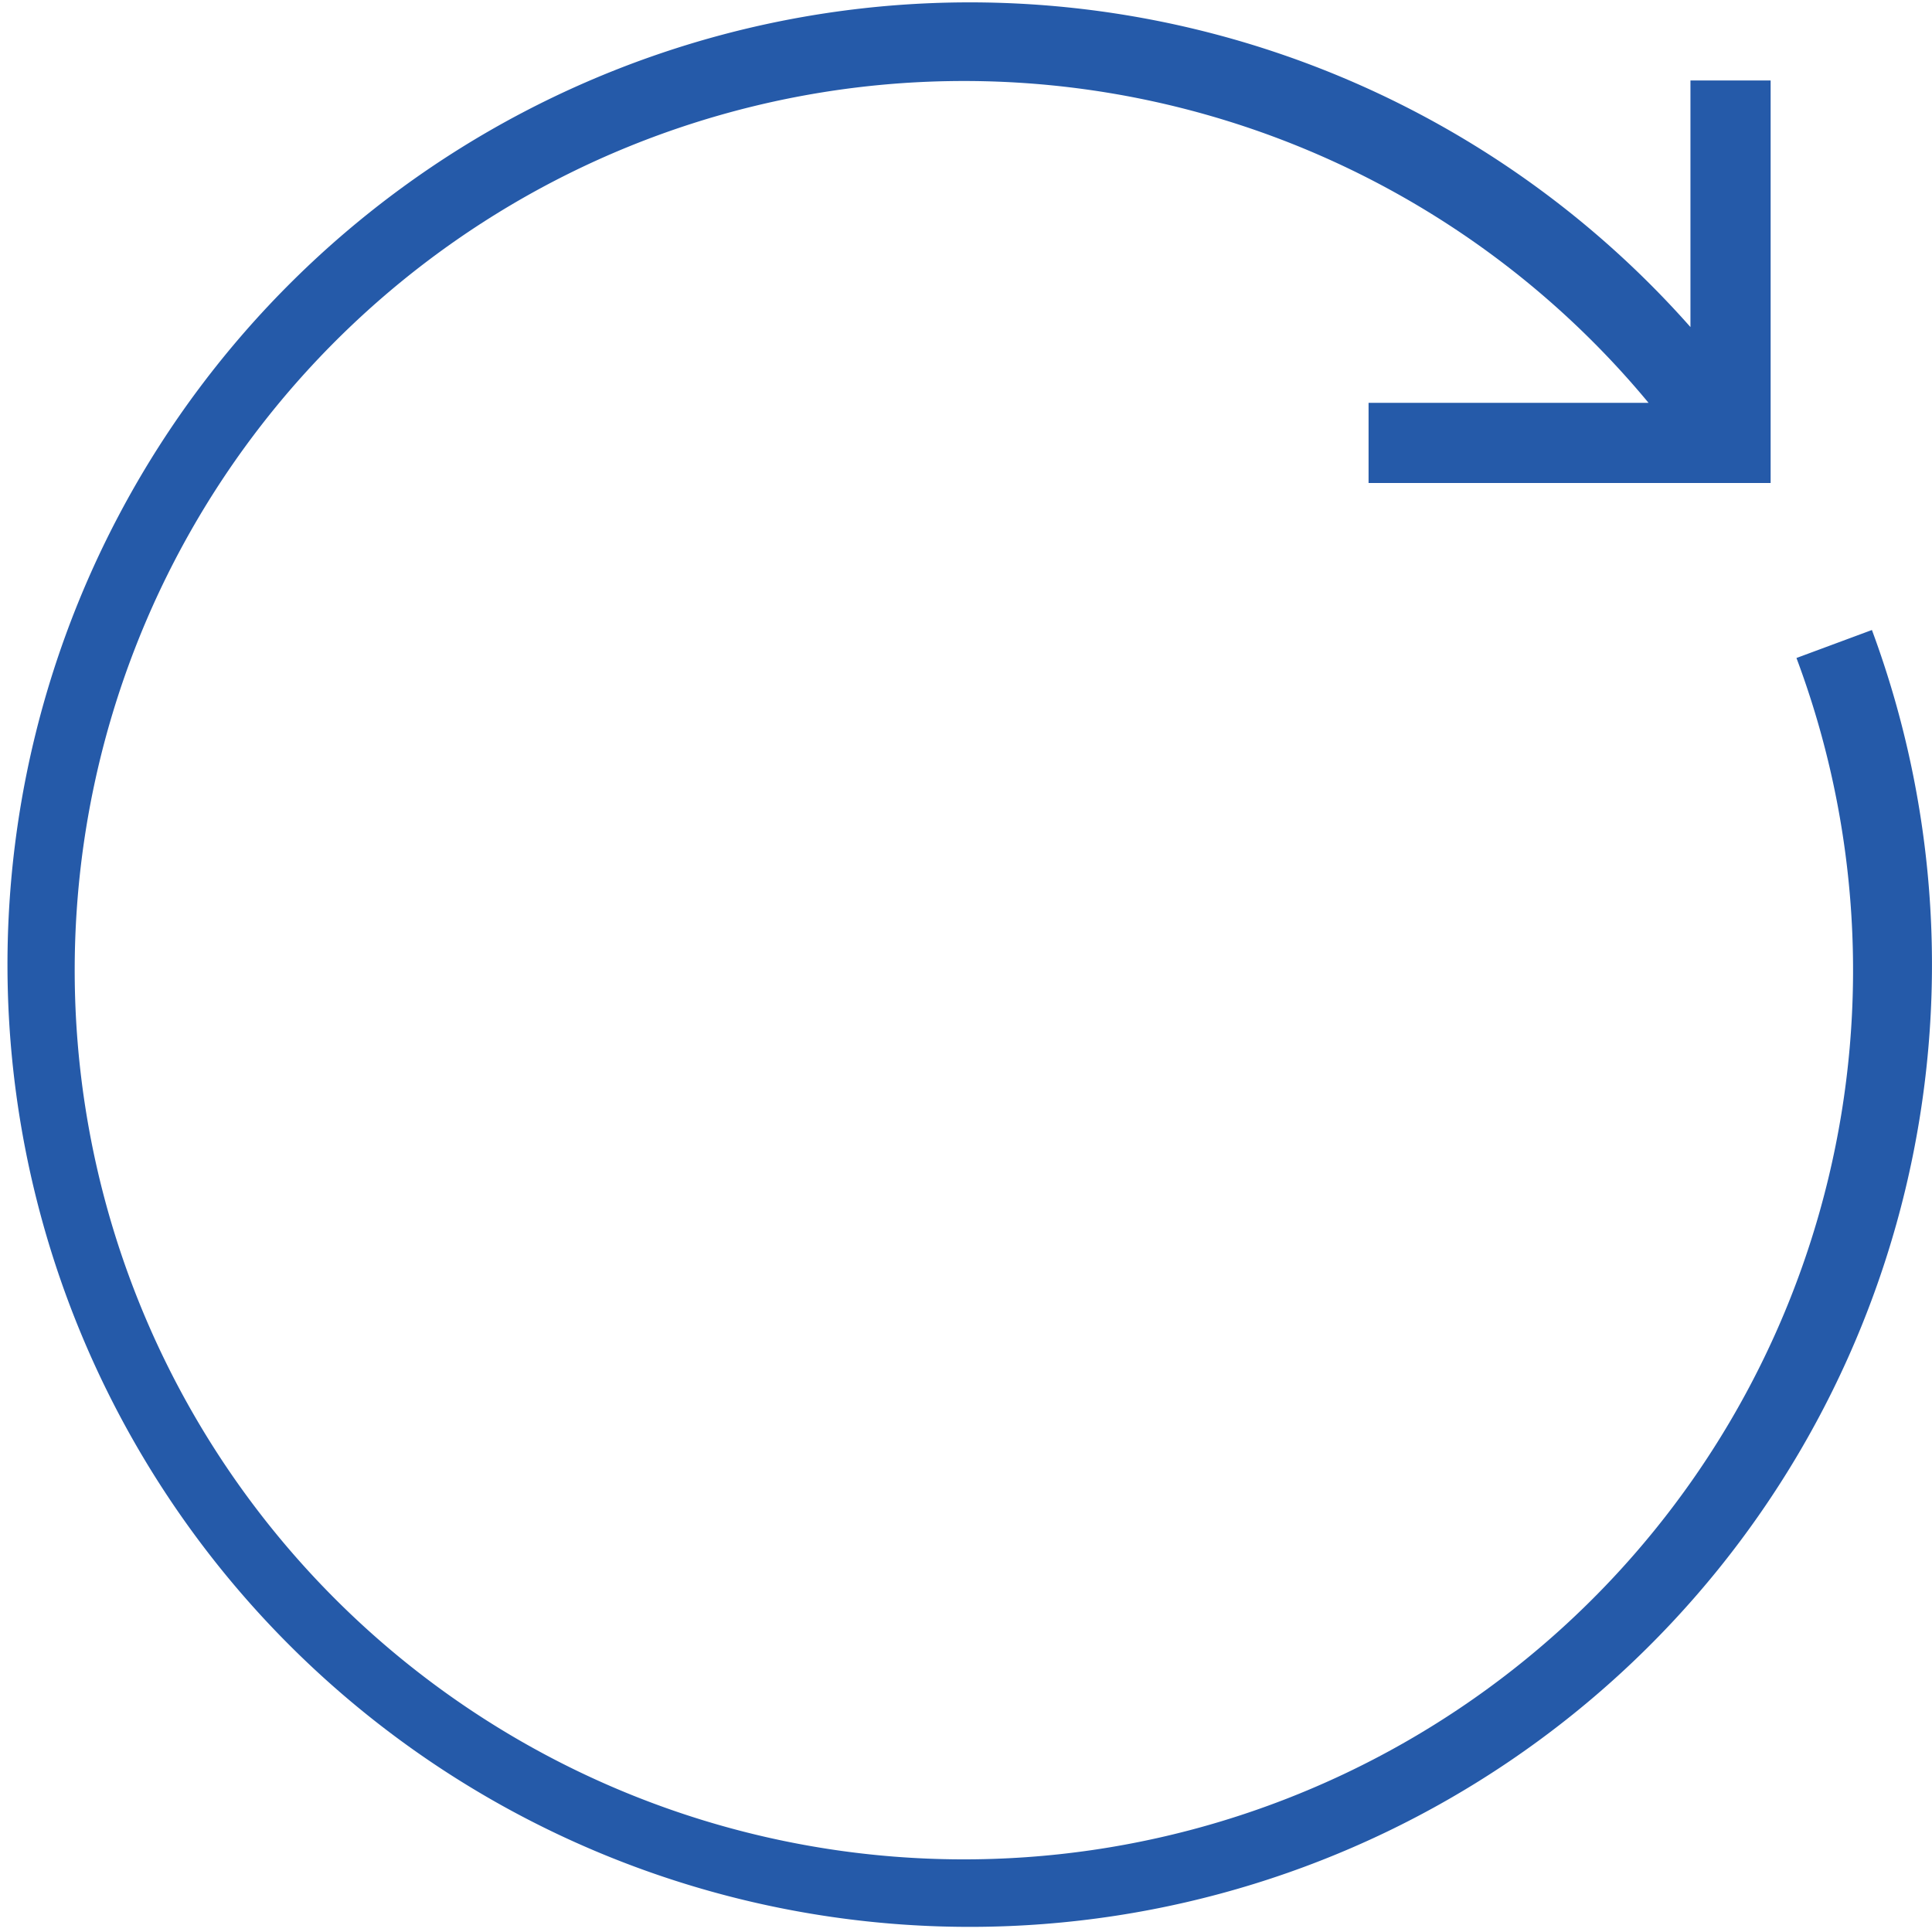 <svg xmlns="http://www.w3.org/2000/svg" width="24.987" height="24.987" viewBox="0 0 24.987 24.987">
  <path id="Path_519" data-name="Path 519" d="M24.234,9.51a11.5,11.5,0,1,1-1.913-3.3H18.7V7.247H23.9V2.041H22.863V5.23A12.445,12.445,0,1,0,25.21,9.148Z" transform="translate(-1 -1)" fill="#255aa9"/>
</svg>
